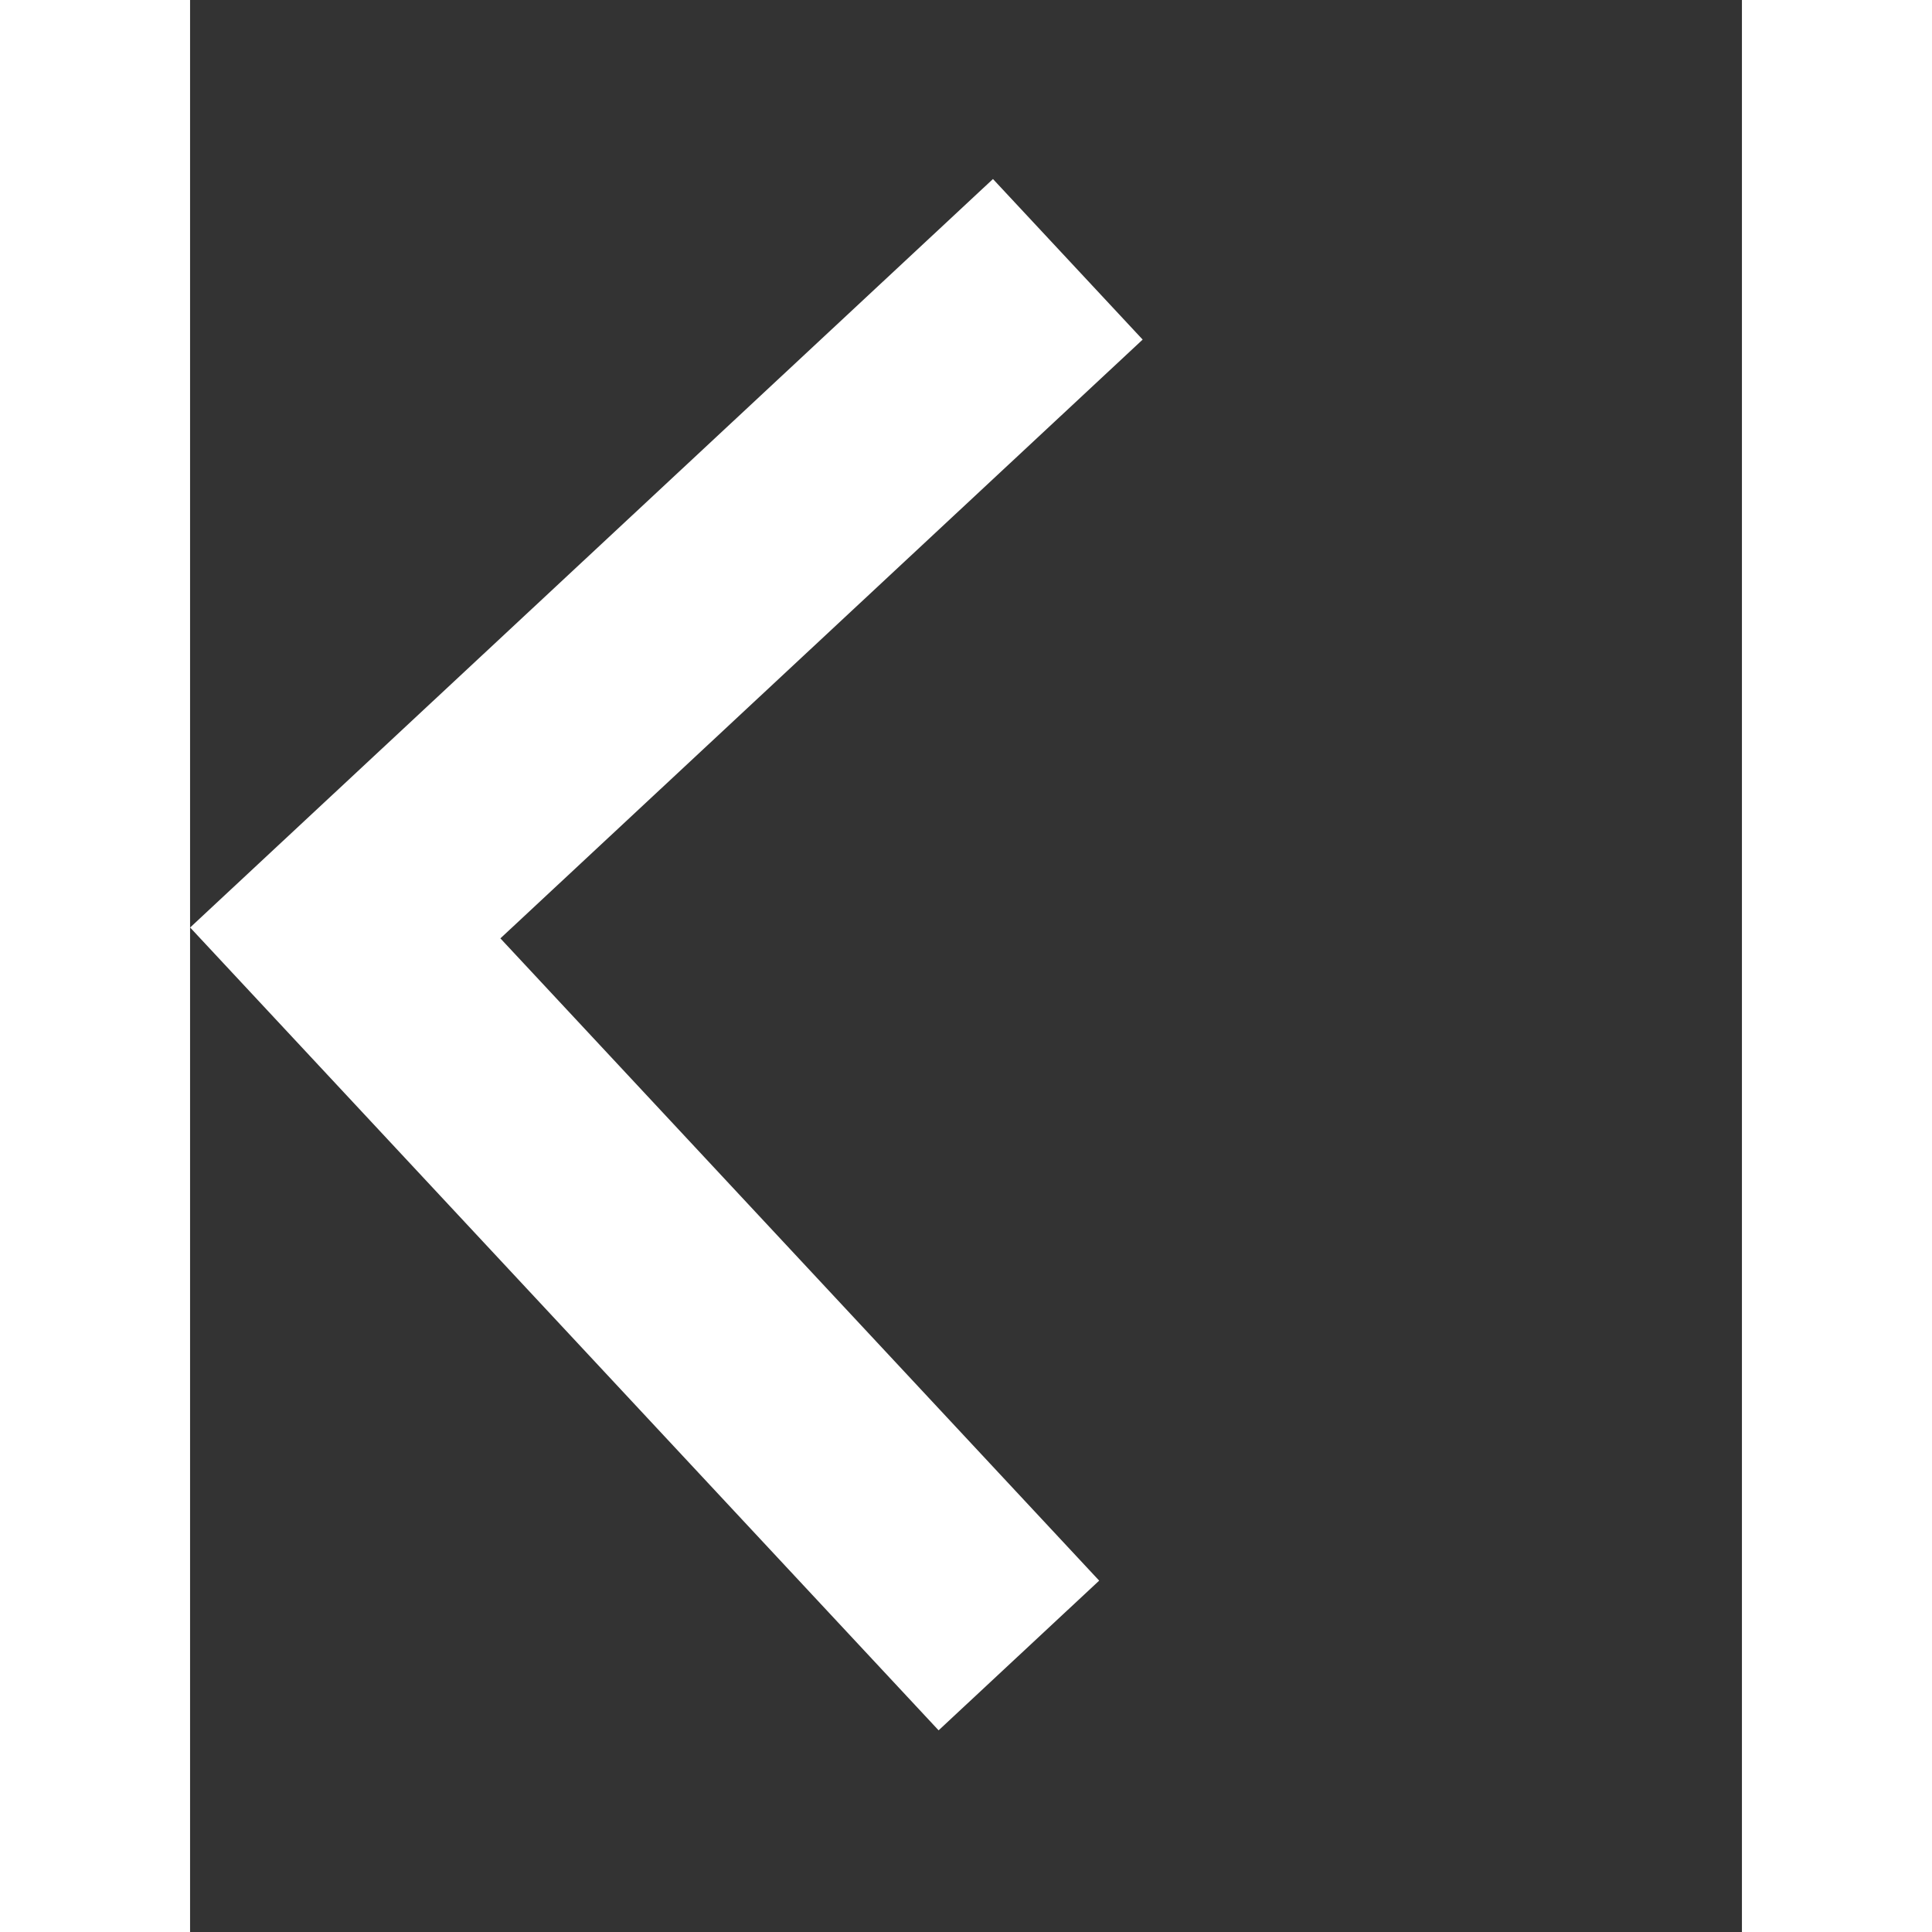 <svg xmlns="http://www.w3.org/2000/svg" width="15" height="15" viewBox="0 0 14.133 17.595">
  <rect x="0" y="0" width="14.133" height="17.595" fill="#333333" stroke="none"/>
  <g id="Group_2845" data-name="Group 2845" transform="matrix(0.999, 0.035, -0.035, 0.999, 4.571, -0.014)">
    <path id="chevron" d="M10,8H2V0H0V10H10Z" transform="translate(2.798 1.548) rotate(45)" fill="#fff"/>
    <rect id="Rectangle_1847" data-name="Rectangle 1847" width="11" height="15" transform="translate(0.394)" fill="none"/>
  </g>
</svg>
